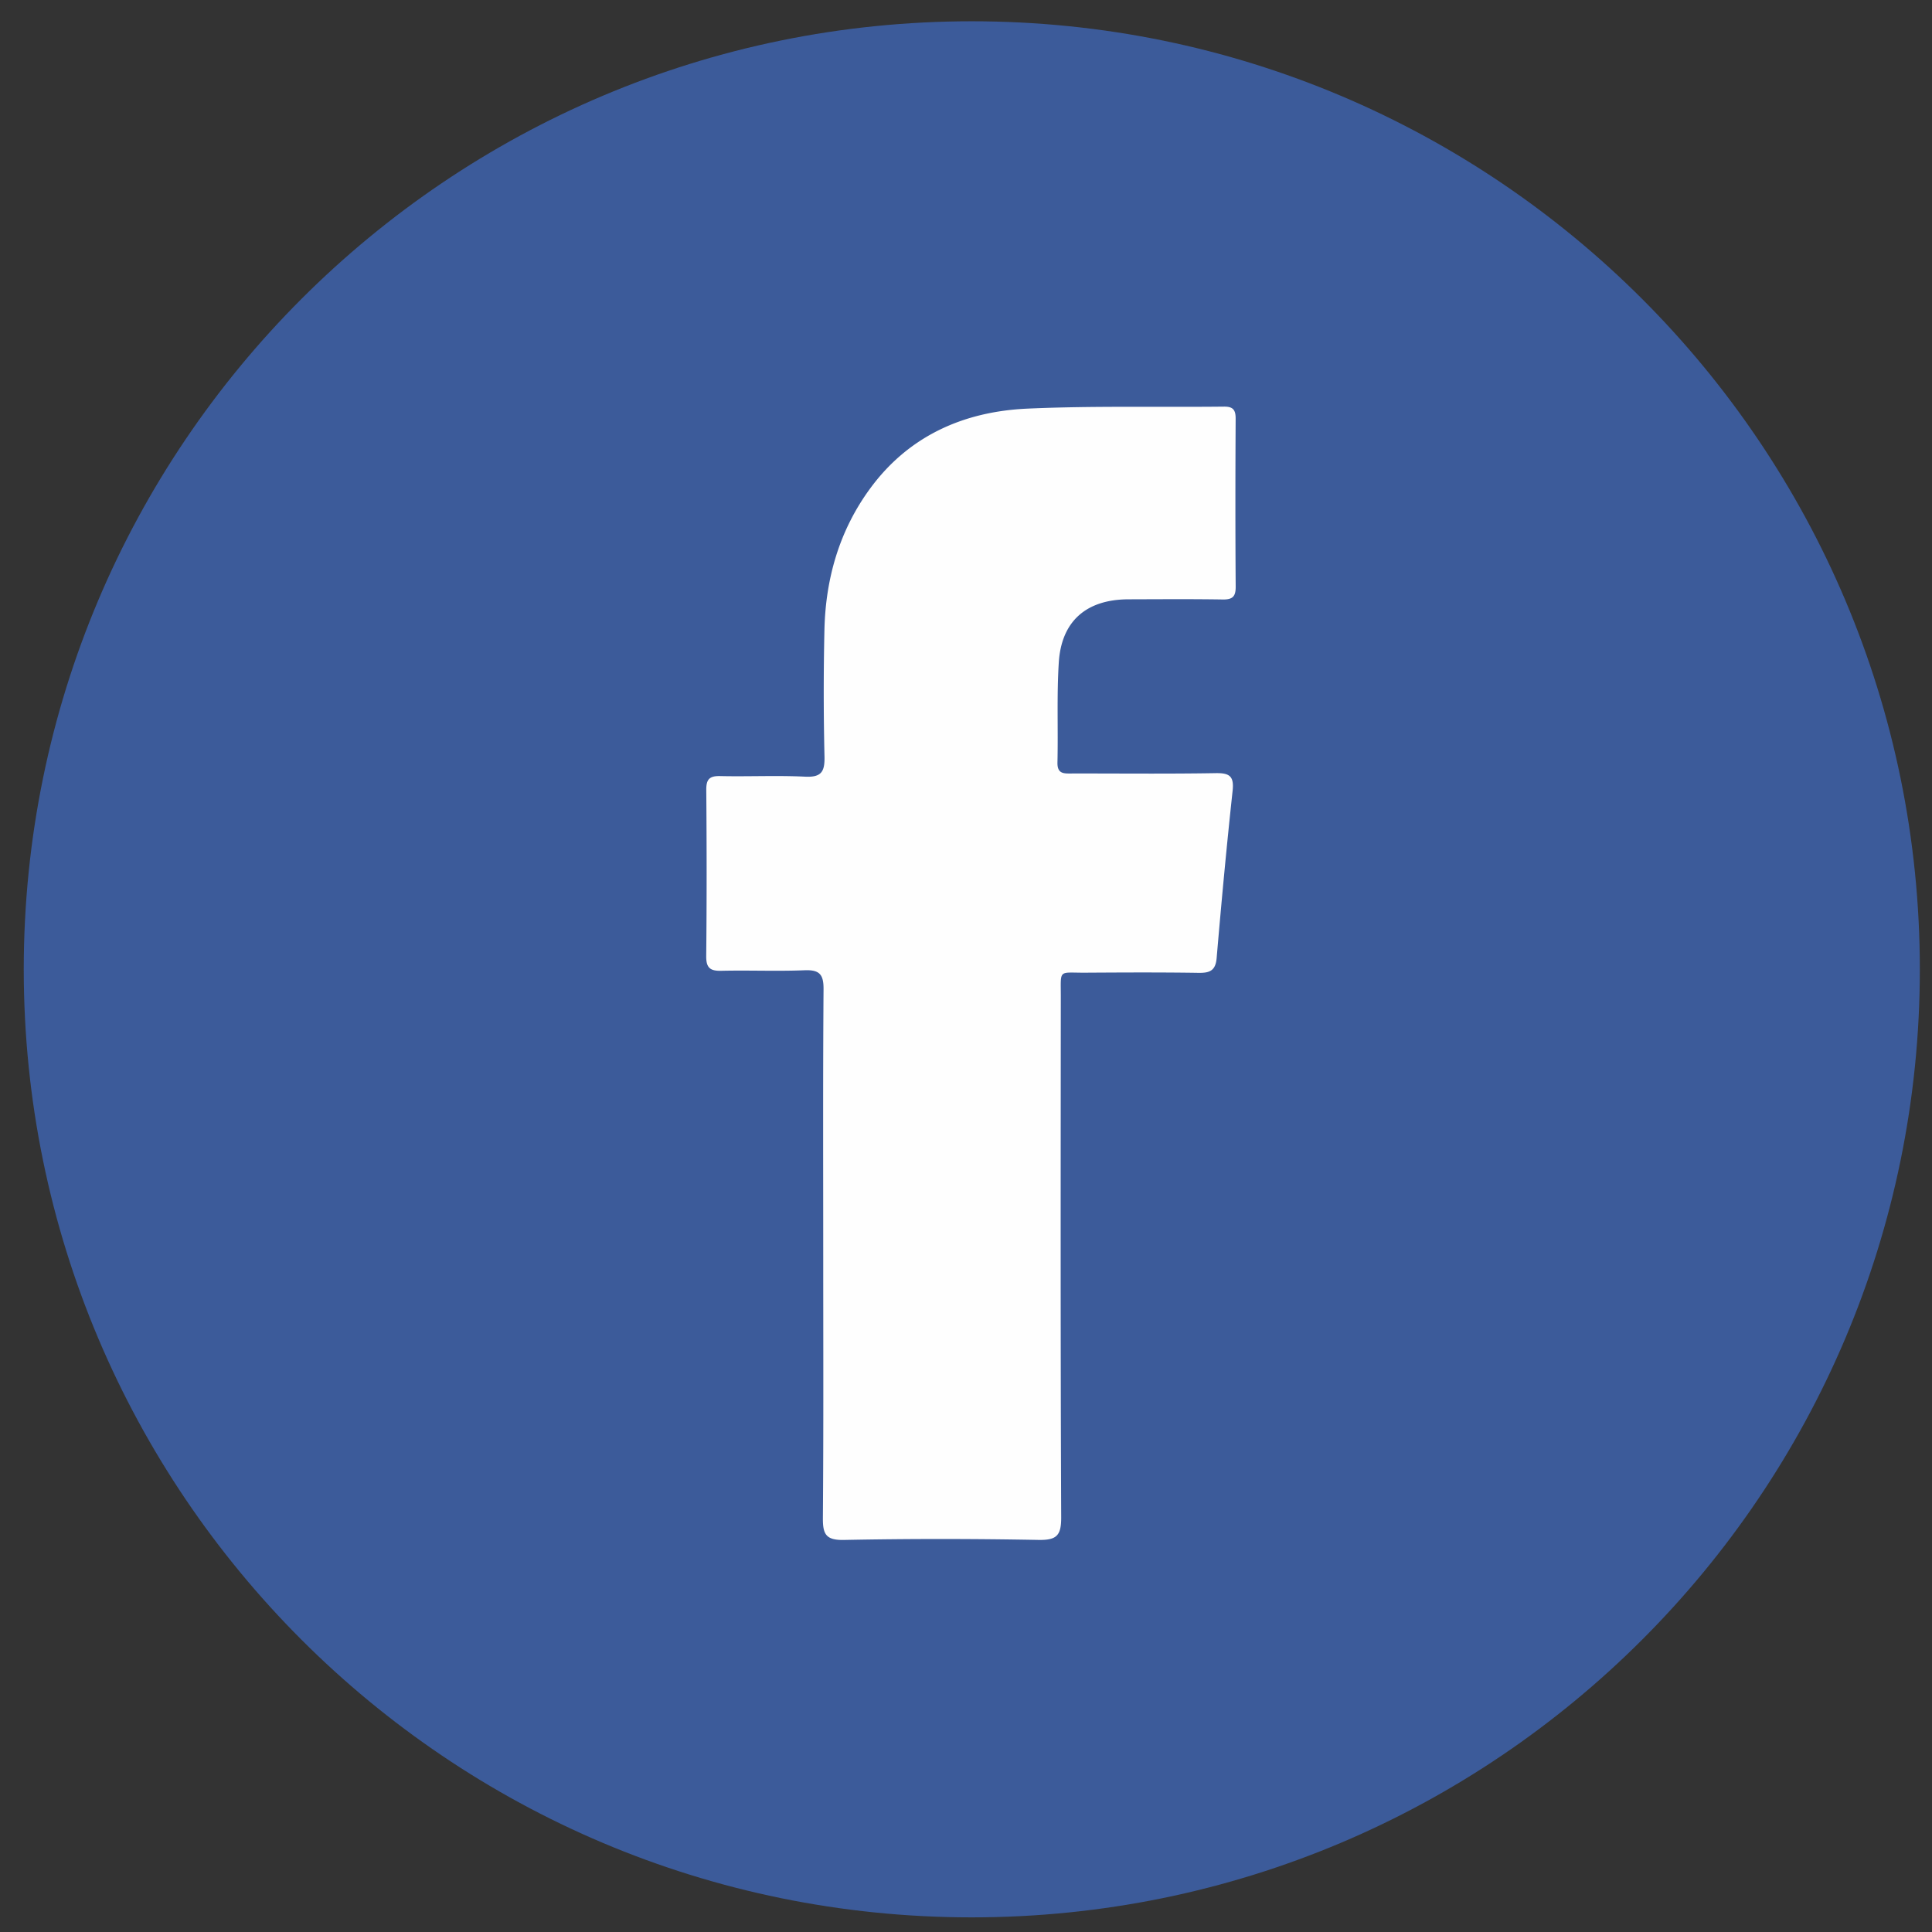 <svg xmlns="http://www.w3.org/2000/svg" width="32" height="32"><rect width="100%" height="100%" fill="#333333" stroke="none"/><defs><clipPath id="a"><path d="M0 500h500V0H0v500z"/></clipPath></defs><g clip-path="url(#a)" transform="matrix(.083 0 0 -.083 -4.654 36.805)"><path d="M439.188 250c0-104.484-84.705-189.188-189.188-189.188-104.487 0-189.188 84.704-189.188 189.188 0 104.487 84.7 189.187 189.188 189.187 104.483 0 189.188-84.7 189.188-189.188" fill="#3c5b9a" fill-rule="evenodd"/><path d="M220.353 192.902c0 17.705-.068 35.41.063 53.113.025 2.985-.819 3.92-3.804 3.797-5.517-.224-11.049.023-16.573-.105-2.237-.056-3.061.564-3.037 2.933.112 11.046.101 22.098.012 33.147-.02 2.125.62 2.824 2.769 2.777 5.648-.13 11.308.158 16.946-.12 3.268-.162 3.944 1 3.876 4.032a557.206 557.206 0 0 0-.013 25.235c.225 10.27 2.981 19.857 9.098 28.206 7.74 10.574 18.745 15.408 31.441 15.975 13.039.58 26.111.258 39.166.398 1.82.021 2.363-.63 2.355-2.399-.058-11.173-.07-22.35.008-33.524.018-1.987-.631-2.595-2.582-2.564-6.279.098-12.558.05-18.834.033-8.357-.026-13.359-4.325-13.883-12.598-.42-6.63-.113-13.303-.267-19.955-.057-2.369 1.351-2.207 2.92-2.205 9.541.015 19.086-.094 28.627.07 2.8.047 3.724-.597 3.404-3.545-1.201-11.102-2.233-22.225-3.184-33.354-.216-2.512-1.363-2.99-3.619-2.953-7.527.116-15.062.08-22.596.032-5.41-.032-4.884.793-4.884-4.725-.026-34.654-.073-69.31.076-103.965.015-3.66-.92-4.568-4.541-4.504-12.93.24-25.867.25-38.798-.005-3.643-.073-4.243 1.164-4.214 4.414.138 17.453.068 34.904.068 52.36" fill="#fefefe" fill-rule="evenodd"/></g></svg>